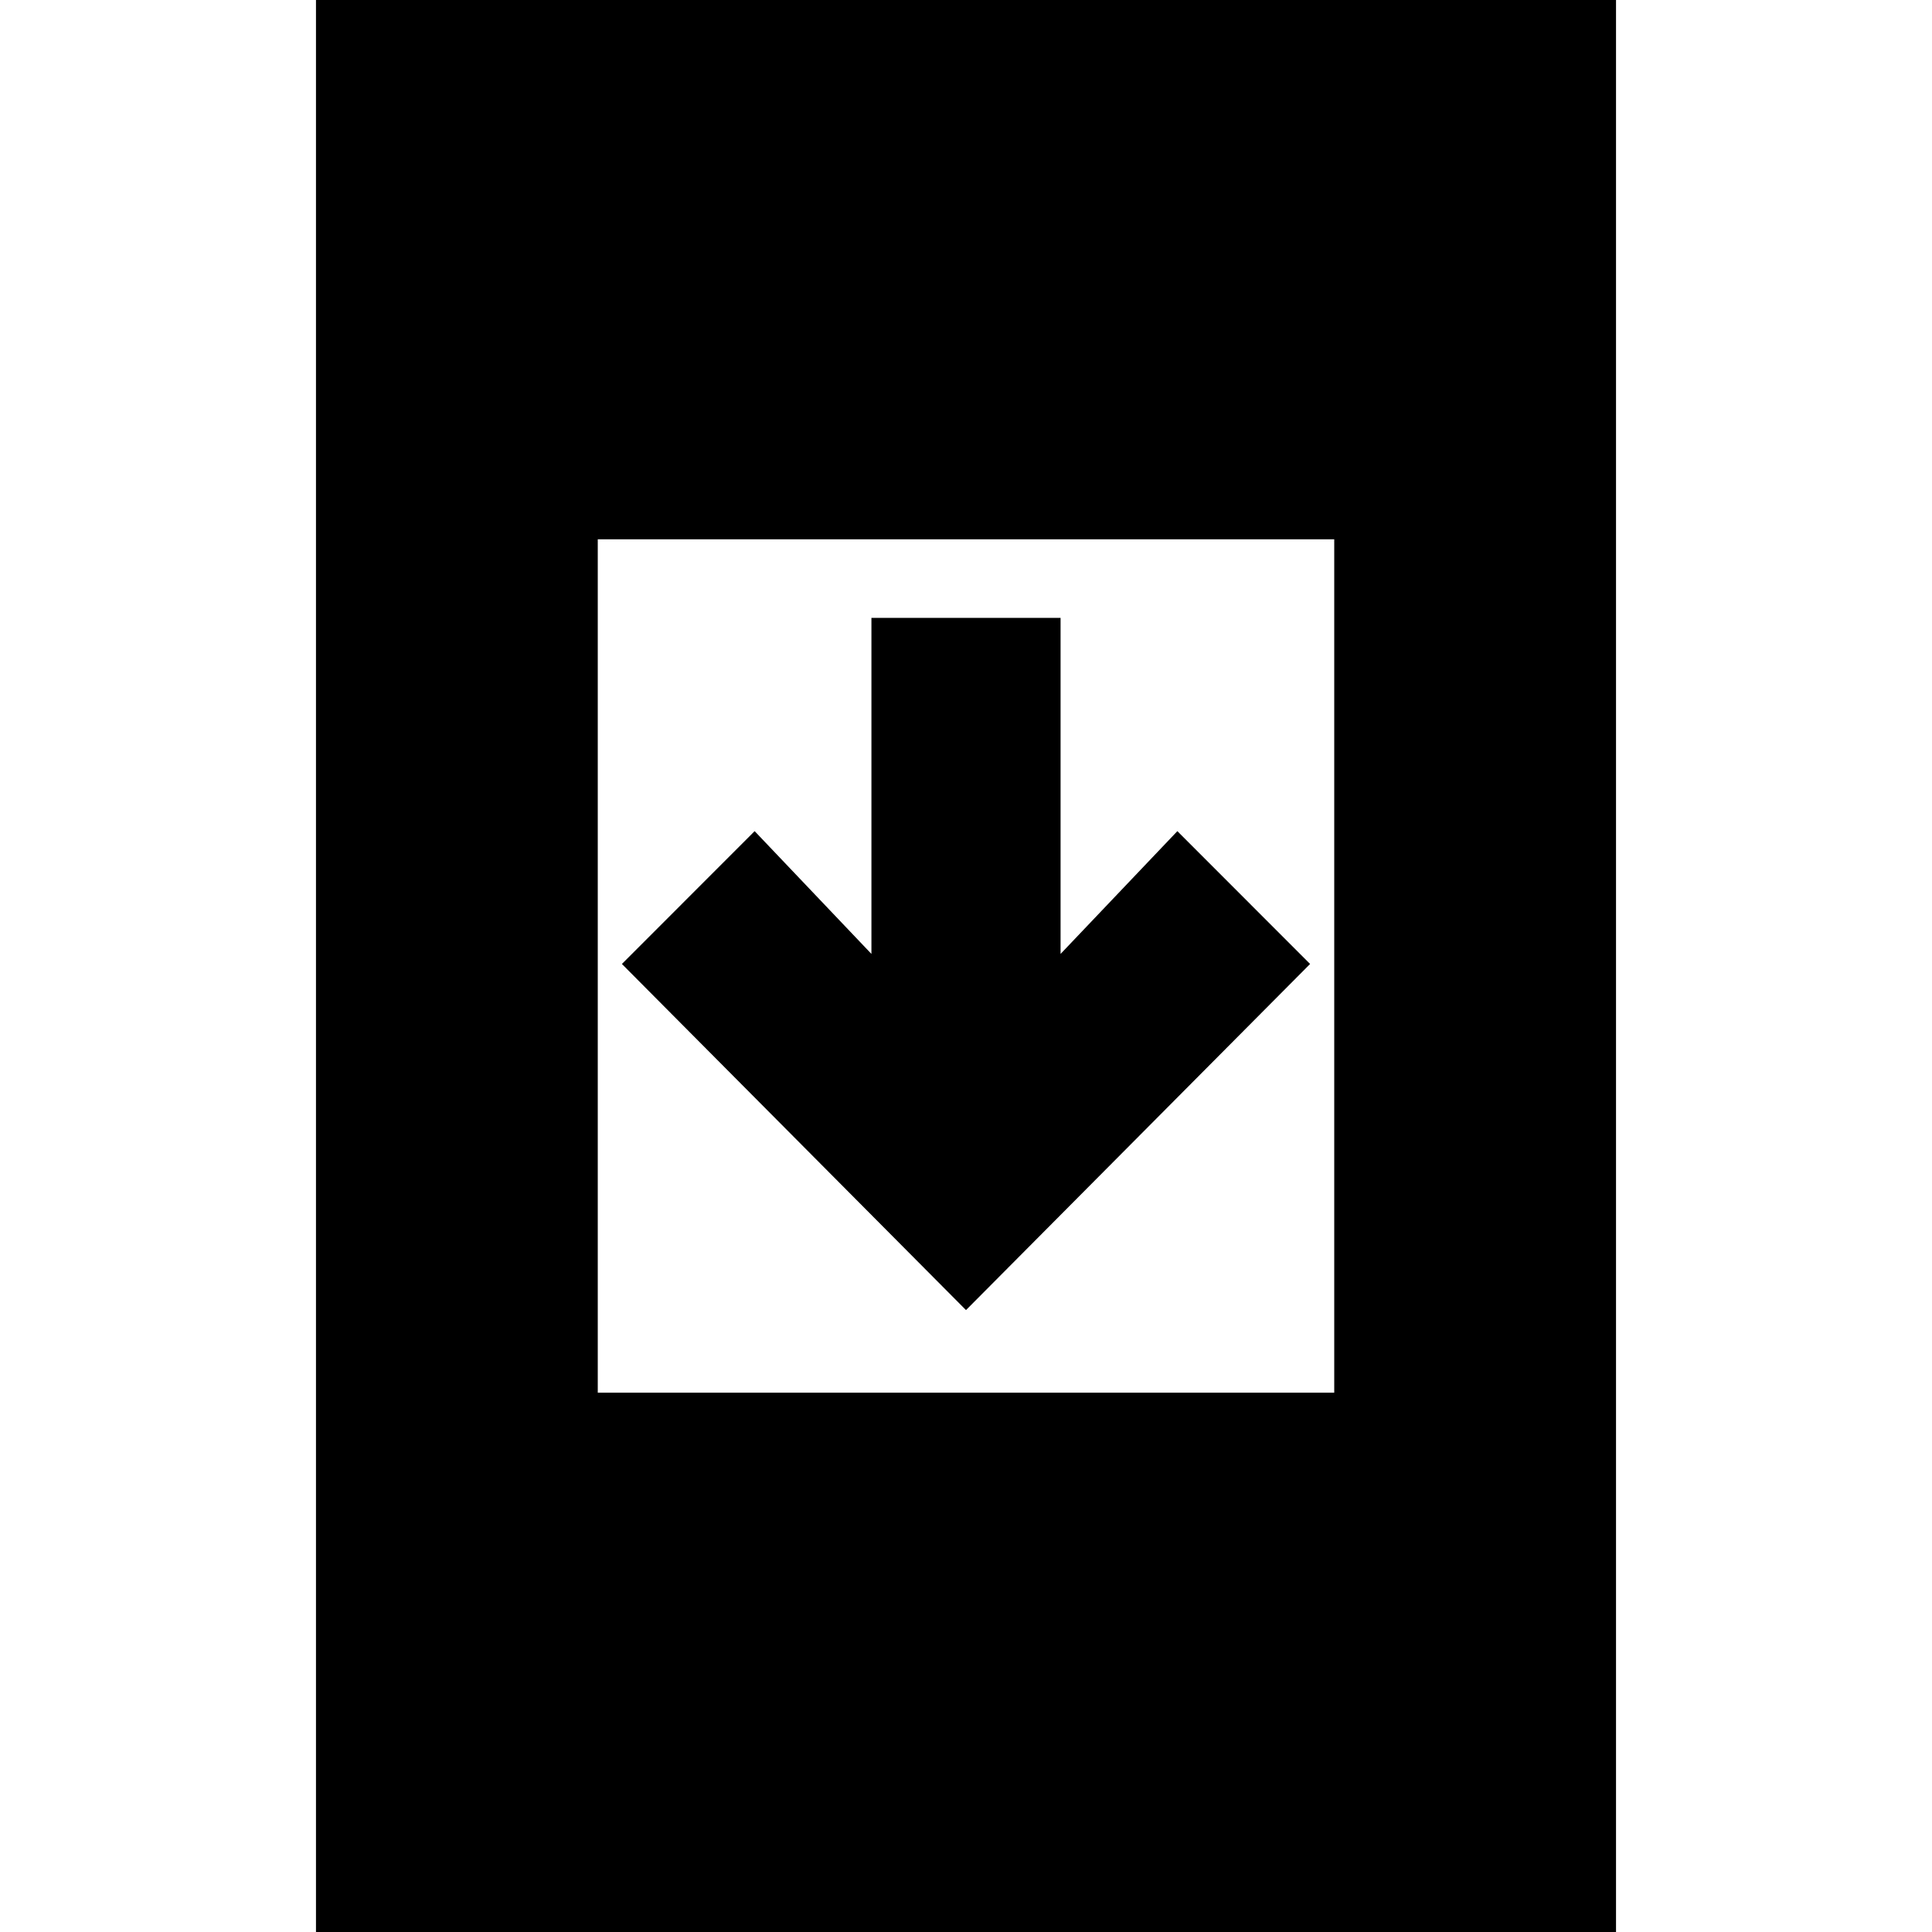 <svg xmlns="http://www.w3.org/2000/svg" height="20" width="20"><path d="M10 13.562 6.438 9.979 7.812 8.604 9.021 9.875V6.396H10.979V9.875L12.188 8.604L13.562 9.979ZM3.271 20.083V-0.083H16.729V20.083ZM6.188 14.417H13.812V5.583H6.188Z"/></svg>